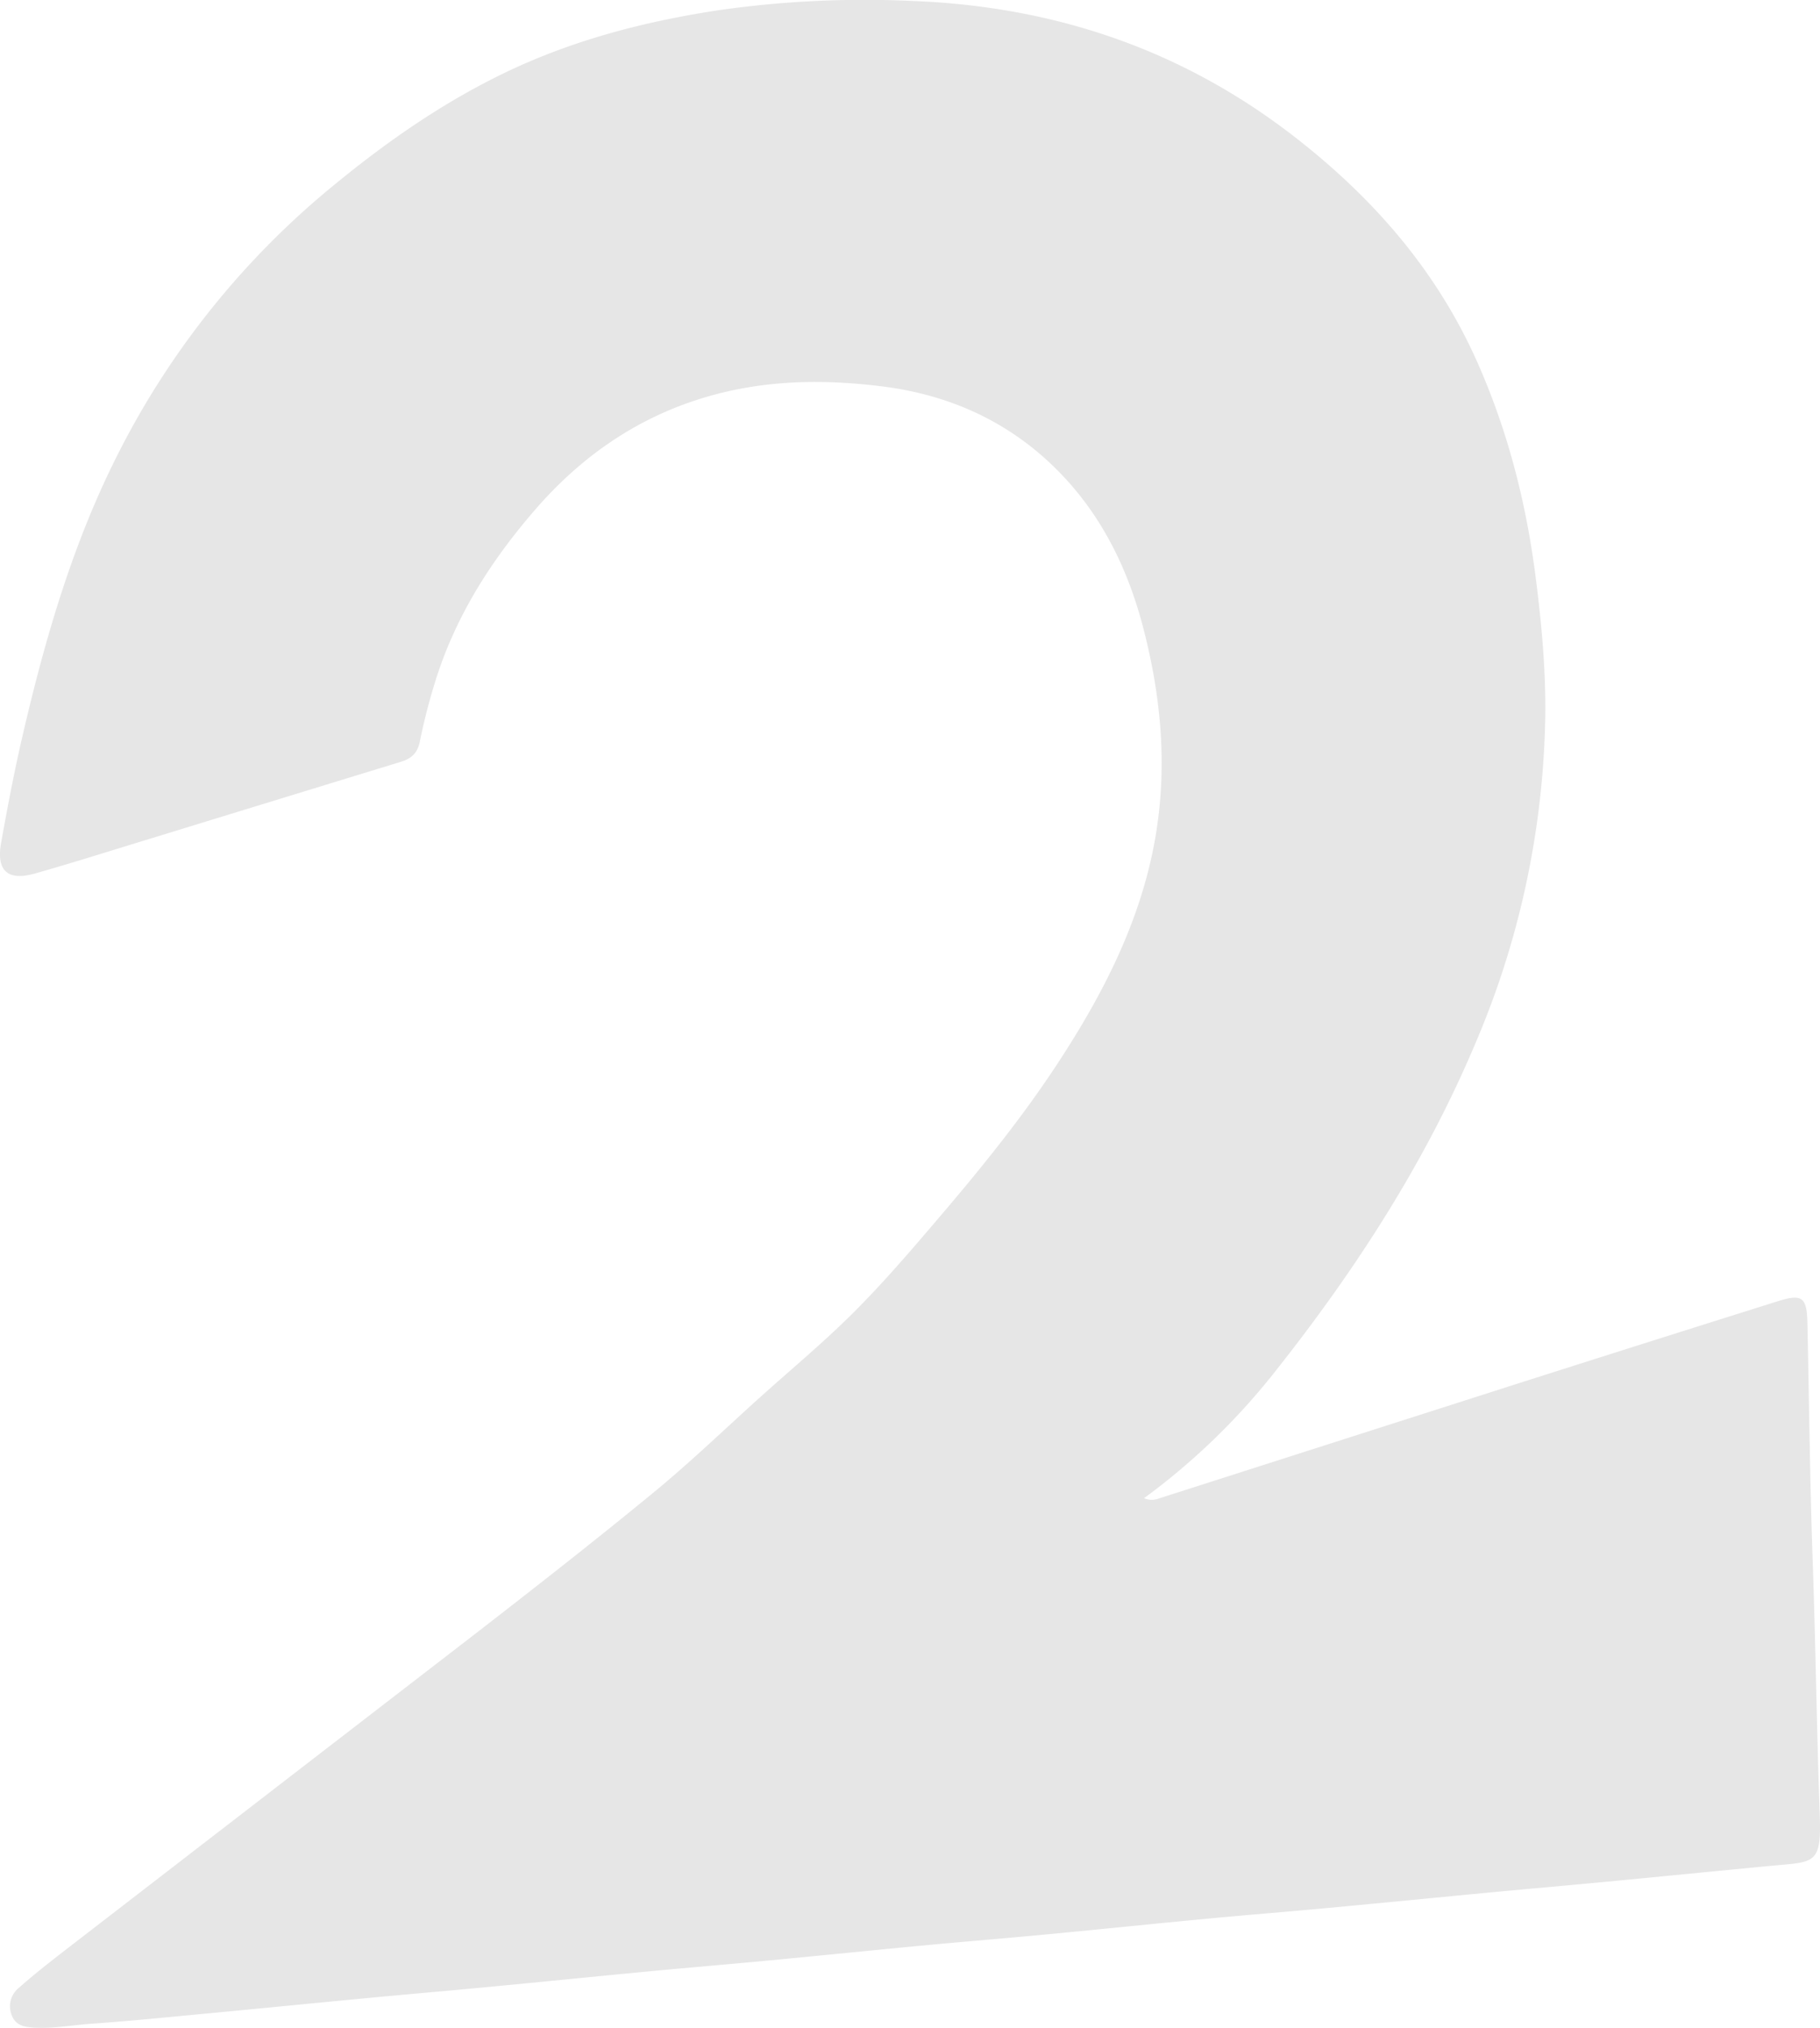 <svg xmlns="http://www.w3.org/2000/svg" viewBox="0 0 551.73 614.36"><g data-name="图层 2"><path d="M346.81 453.9c2.44 1 3.95.26 5.54-.25q53.11-17 106.25-34 40.08-12.78 80.23-25.39c7.53-2.37 8.91-1.34 9.09 6.72.51 23.92.75 47.85 1.59 71.76.9 25.74 1.22 51.49 2.15 77.21.55 15.13-1.67 14.07-14.87 15.33-16.48 1.57-33 3.21-49.45 4.78-11.54 1.1-23.1 2.1-34.64 3.19-16.82 1.59-33.63 3.26-50.45 4.82-12 1.12-24.1 2.07-36.14 3.21-16.16 1.52-32.3 3.2-48.46 4.73-12 1.15-24.1 2.11-36.14 3.24-16.15 1.52-32.3 3.17-48.46 4.7-12 1.14-24.09 2.14-36.13 3.28-16.32 1.55-32.63 3.2-48.95 4.75-11.71 1.12-23.44 2.11-35.15 3.22-16.65 1.57-33.29 3.23-49.94 4.8-11.71 1.1-23.42 2.29-35.16 3.11-5.62.39-11.18 1.47-16.87 1.21-3-.14-5.83-.45-7.14-3.42a7.2 7.2 0 0 1 2-8.66c4.35-3.84 8.91-7.44 13.51-11q62.09-47.89 124.21-95.76c18.5-14.32 36.95-28.72 55-43.56 11-9.05 21.31-19 31.94-28.56 9.5-8.55 19.38-16.73 28.41-25.75s17.16-18.51 25.35-28.11c13.69-16 27-32.43 38.37-50.22 12.54-19.54 22.86-40.05 27.3-63.14 4.32-22.44 2.39-44.53-3.35-66.38-4.86-18.47-13.3-35.16-27.17-48.55-14.56-14.06-32.28-21.79-52.36-24.21-15.91-1.94-31.74-1.92-47.49 1.85-23.16 5.54-42.06 18-57.39 35.79-13 15-23.68 31.67-29.78 50.82a188.2 188.2 0 0 0-5 19.25c-.71 3.5-2.61 5.13-5.71 6.08q-39 11.94-78.05 23.92c-10.95 3.35-21.87 6.81-32.88 9.92C2.3 267-1.17 263.8.34 255.32c1.78-9.94 3.66-19.88 5.88-29.72 7.08-31 15.76-61.43 30.44-89.82a251.59 251.59 0 0 1 64.44-79.59c16.77-13.79 34.43-26 54.16-35.2 20-9.29 41.13-14.66 62.9-17.94A311.58 311.58 0 0 1 276.29.28c43.7 1.62 83.09 15 117.77 42.44 23.16 18.3 41.68 39.84 53.71 66.85 9.33 20.92 14.91 42.83 17.79 65.51 1.8 14.17 3.11 28.36 2.87 42.65a262.18 262.18 0 0 1-21.06 98.12c-15.46 36.72-37 69.78-61.73 100.82a204.5 204.5 0 0 1-38.83 37.23z" fill-opacity="0.1" data-name="图层 1"/></g></svg>